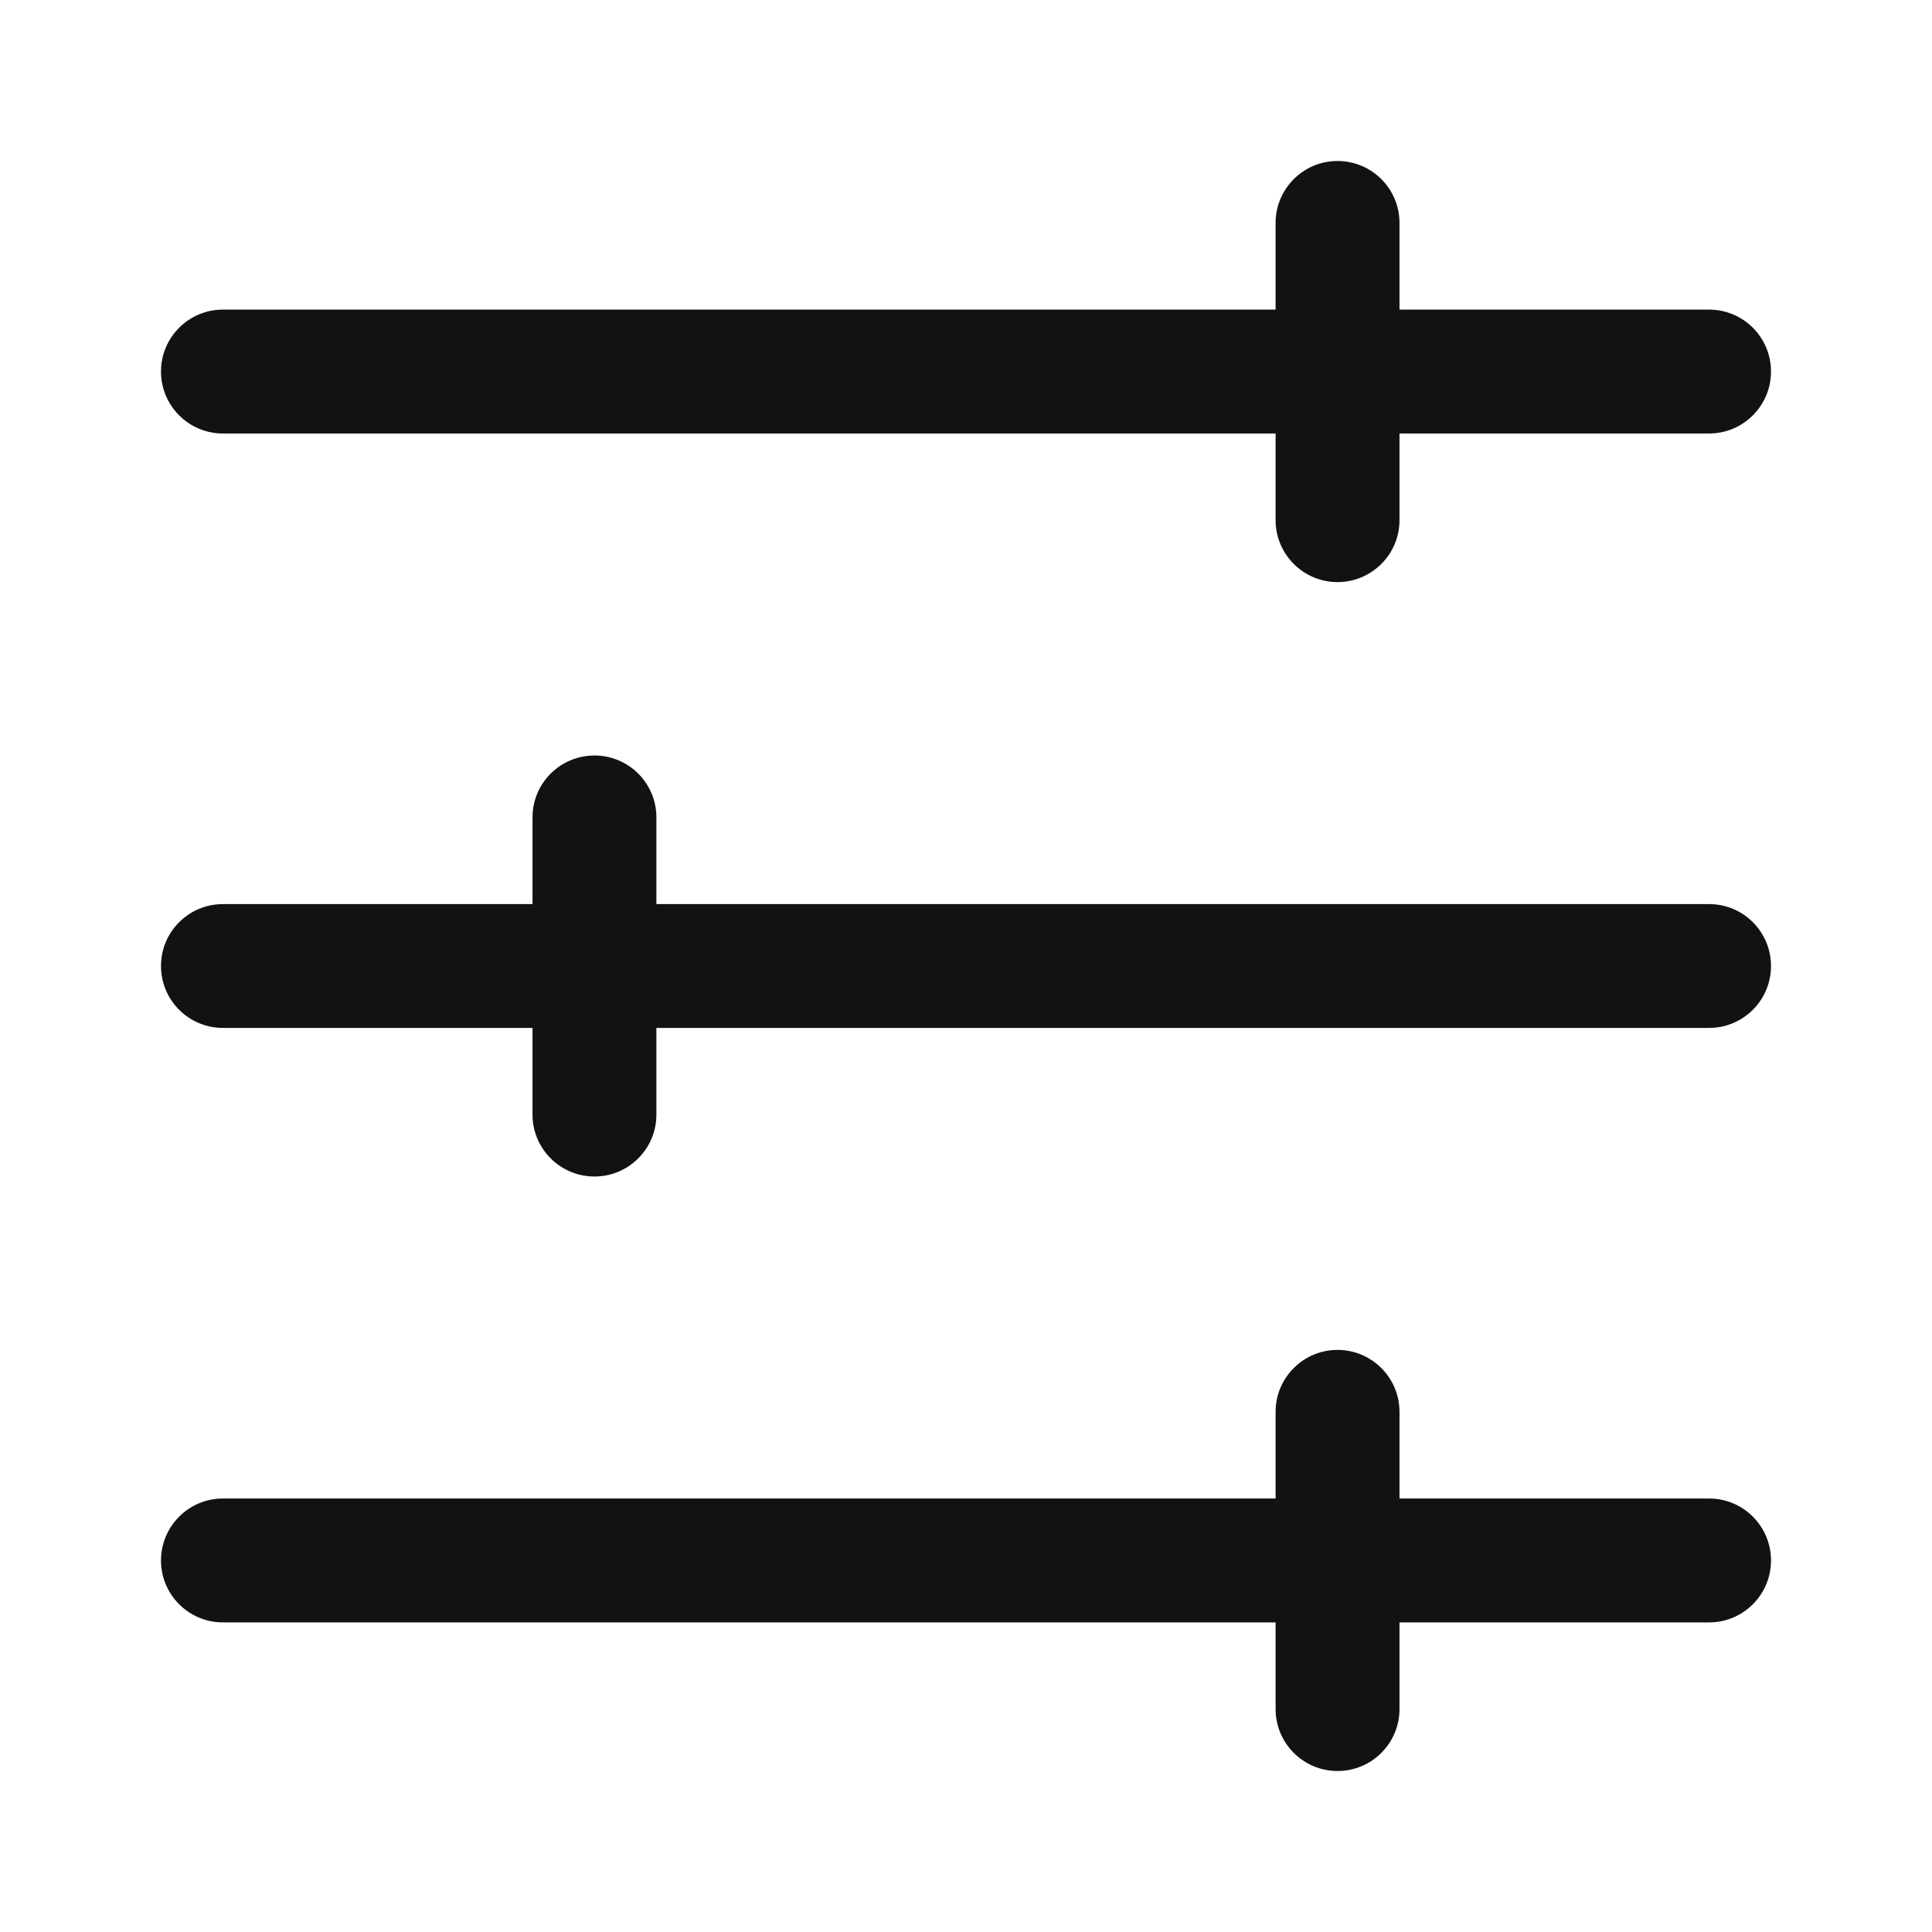 <svg width="24" height="24" viewBox="0 0 24 24" fill="none" xmlns="http://www.w3.org/2000/svg">
<path fill-rule="evenodd" clip-rule="evenodd" d="M17.385 2.769C17.385 2.344 17.04 2 16.615 2C16.191 2 15.846 2.344 15.846 2.769V3.846L2.769 3.846C2.344 3.846 2 4.191 2 4.615C2 5.04 2.344 5.385 2.769 5.385L15.846 5.385V6.462C15.846 6.886 16.191 7.231 16.615 7.231C17.04 7.231 17.385 6.886 17.385 6.462V5.385L21.231 5.385C21.656 5.385 22 5.04 22 4.615C22 4.191 21.656 3.846 21.231 3.846L17.385 3.846V2.769ZM22 12C22 11.575 21.656 11.231 21.231 11.231L8.154 11.231V10.154C8.154 9.729 7.809 9.385 7.385 9.385C6.96 9.385 6.615 9.729 6.615 10.154V11.231H2.769C2.344 11.231 2 11.575 2 12C2 12.425 2.344 12.769 2.769 12.769H6.615V13.846C6.615 14.271 6.96 14.615 7.385 14.615C7.809 14.615 8.154 14.271 8.154 13.846V12.769L21.231 12.769C21.656 12.769 22 12.425 22 12ZM2 19.385C2 18.96 2.344 18.615 2.769 18.615L15.846 18.615V17.538C15.846 17.114 16.191 16.769 16.615 16.769C17.04 16.769 17.385 17.114 17.385 17.538V18.615H21.231C21.656 18.615 22 18.96 22 19.385C22 19.809 21.656 20.154 21.231 20.154H17.385V21.231C17.385 21.656 17.04 22 16.615 22C16.191 22 15.846 21.656 15.846 21.231V20.154L2.769 20.154C2.344 20.154 2 19.809 2 19.385Z" fill="#121212"/>
</svg>
